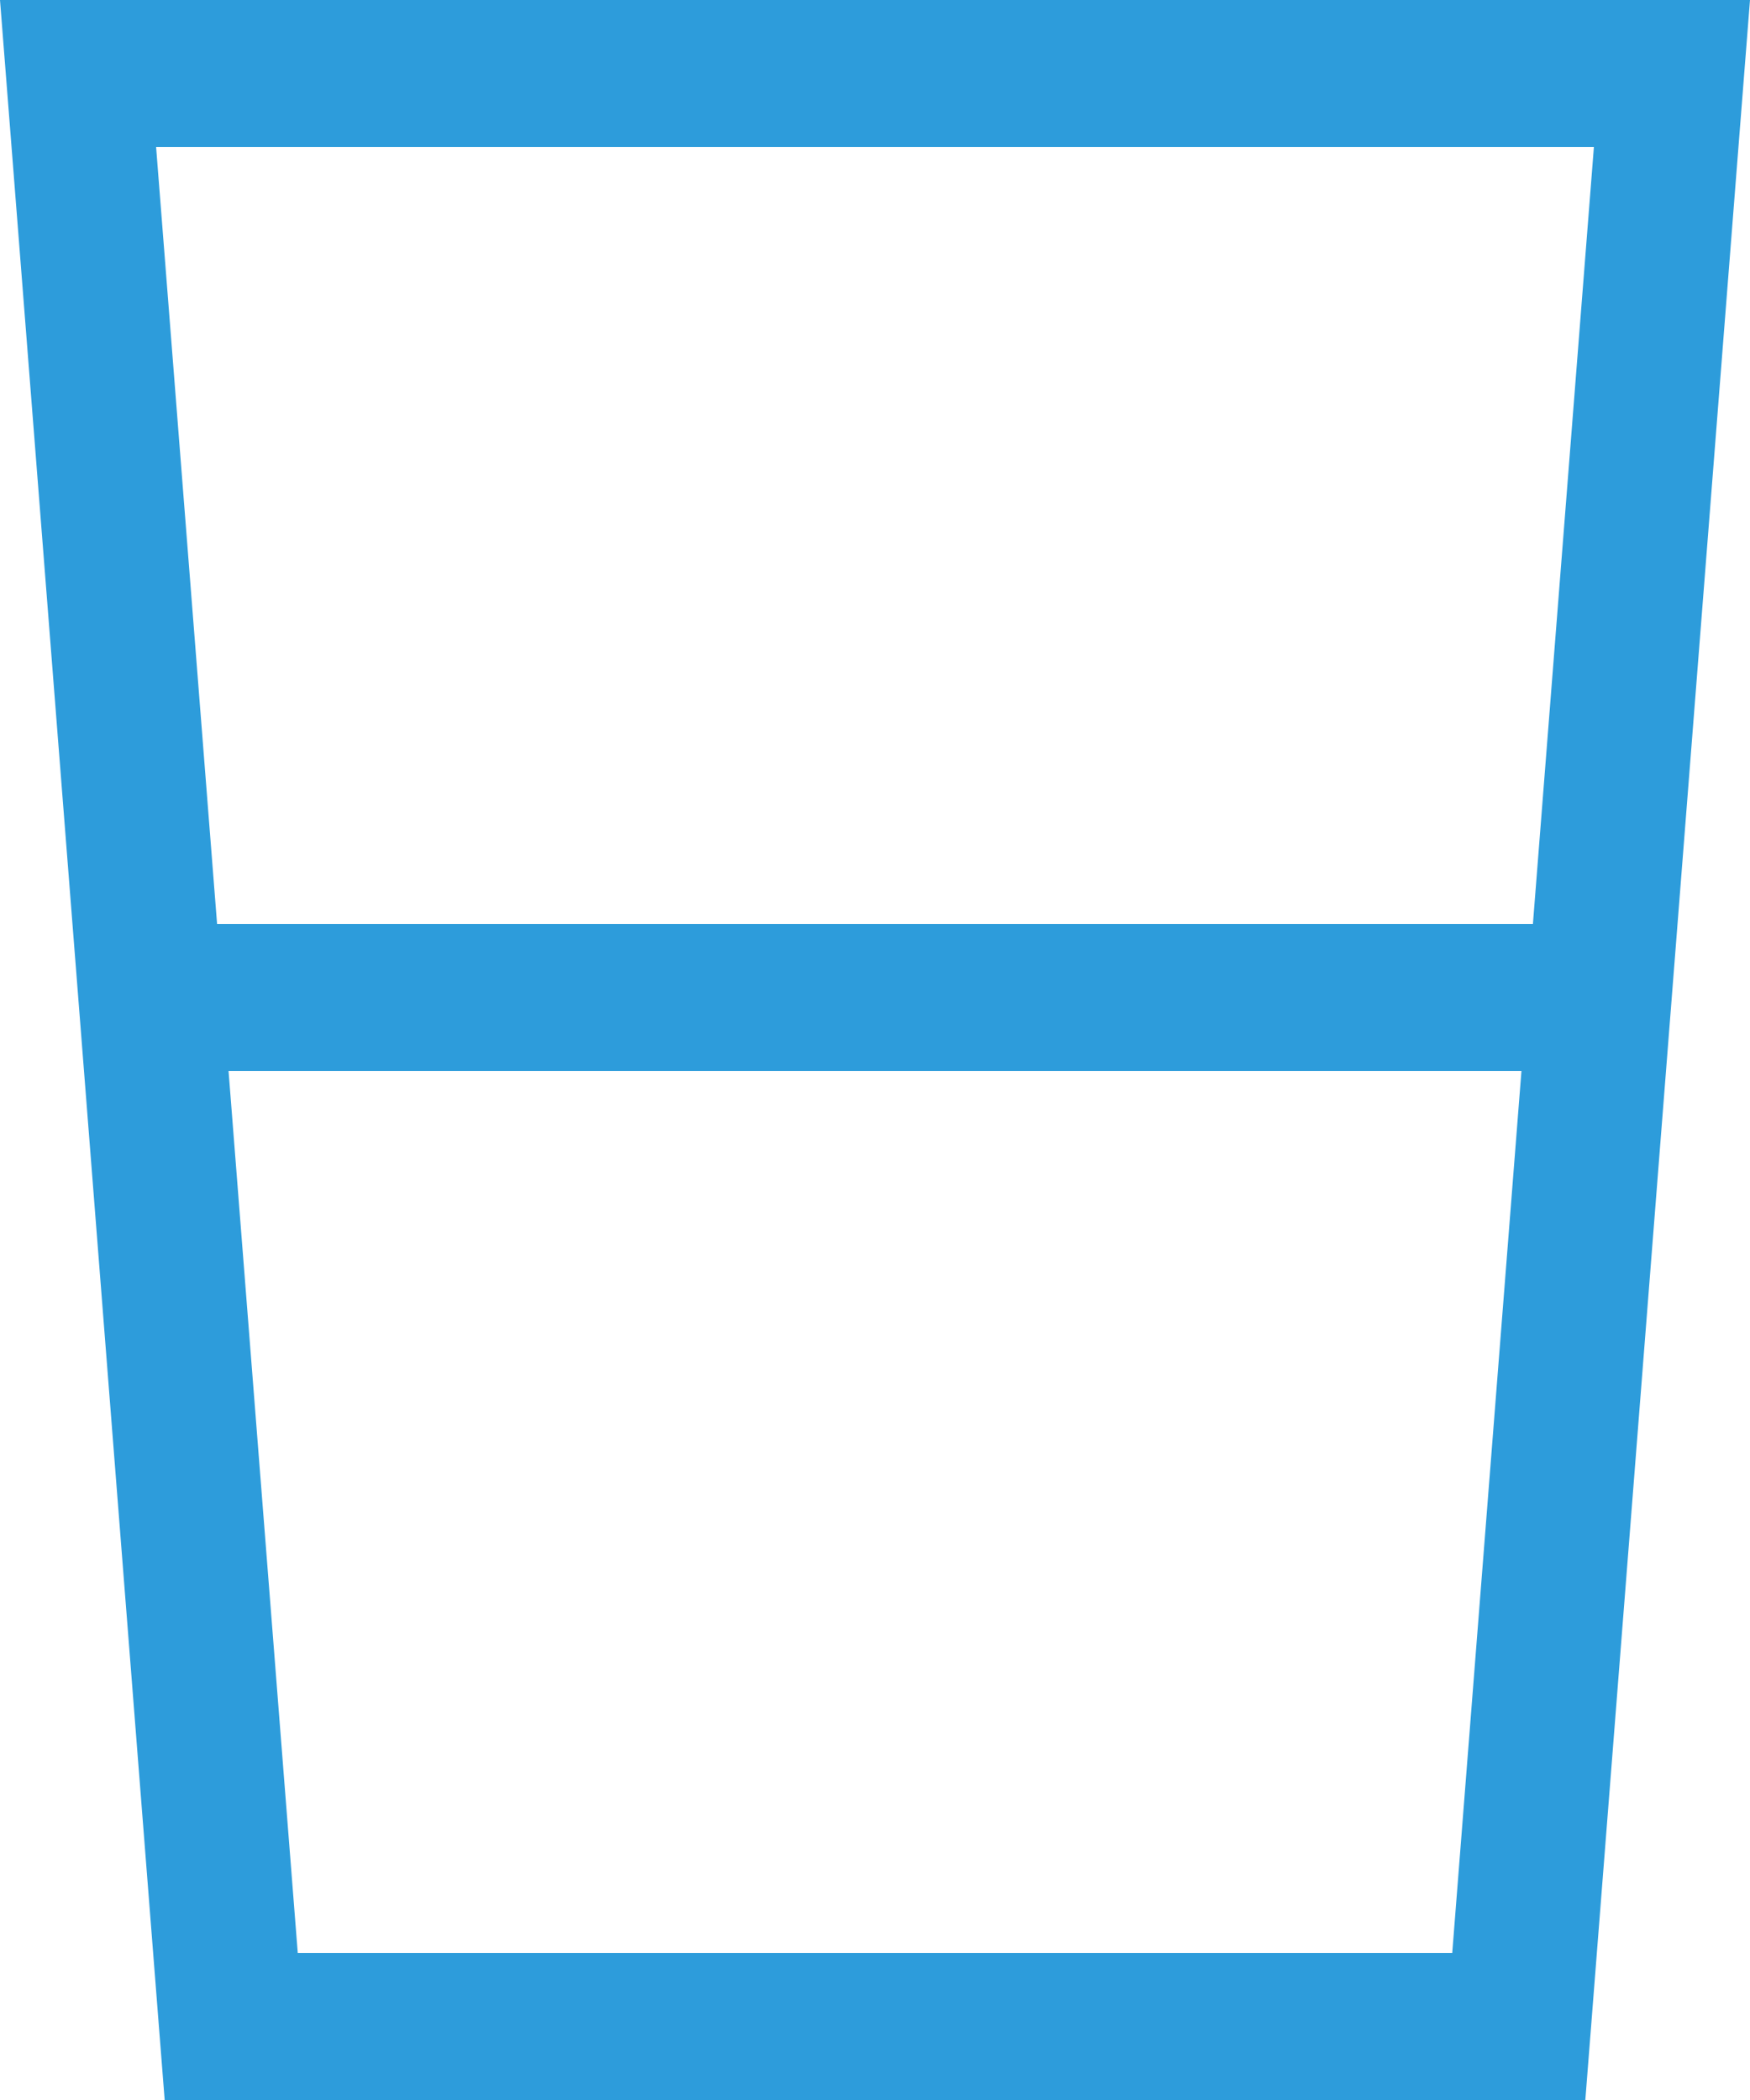 <svg width="20" height="24" viewBox="0 0 20 24" fill="none" xmlns="http://www.w3.org/2000/svg">
<path fill-rule="evenodd" clip-rule="evenodd" d="M0 0H1.652H18.348H20L19.868 1.68L18.118 24H1.882L0.132 1.68L0 0ZM2.481 10.56L1.784 1.68H18.216L17.519 10.56H2.481ZM2.612 12.24L3.403 22.32H16.597L17.388 12.24H2.612Z" fill="#2D9CDB"/>
</svg>
